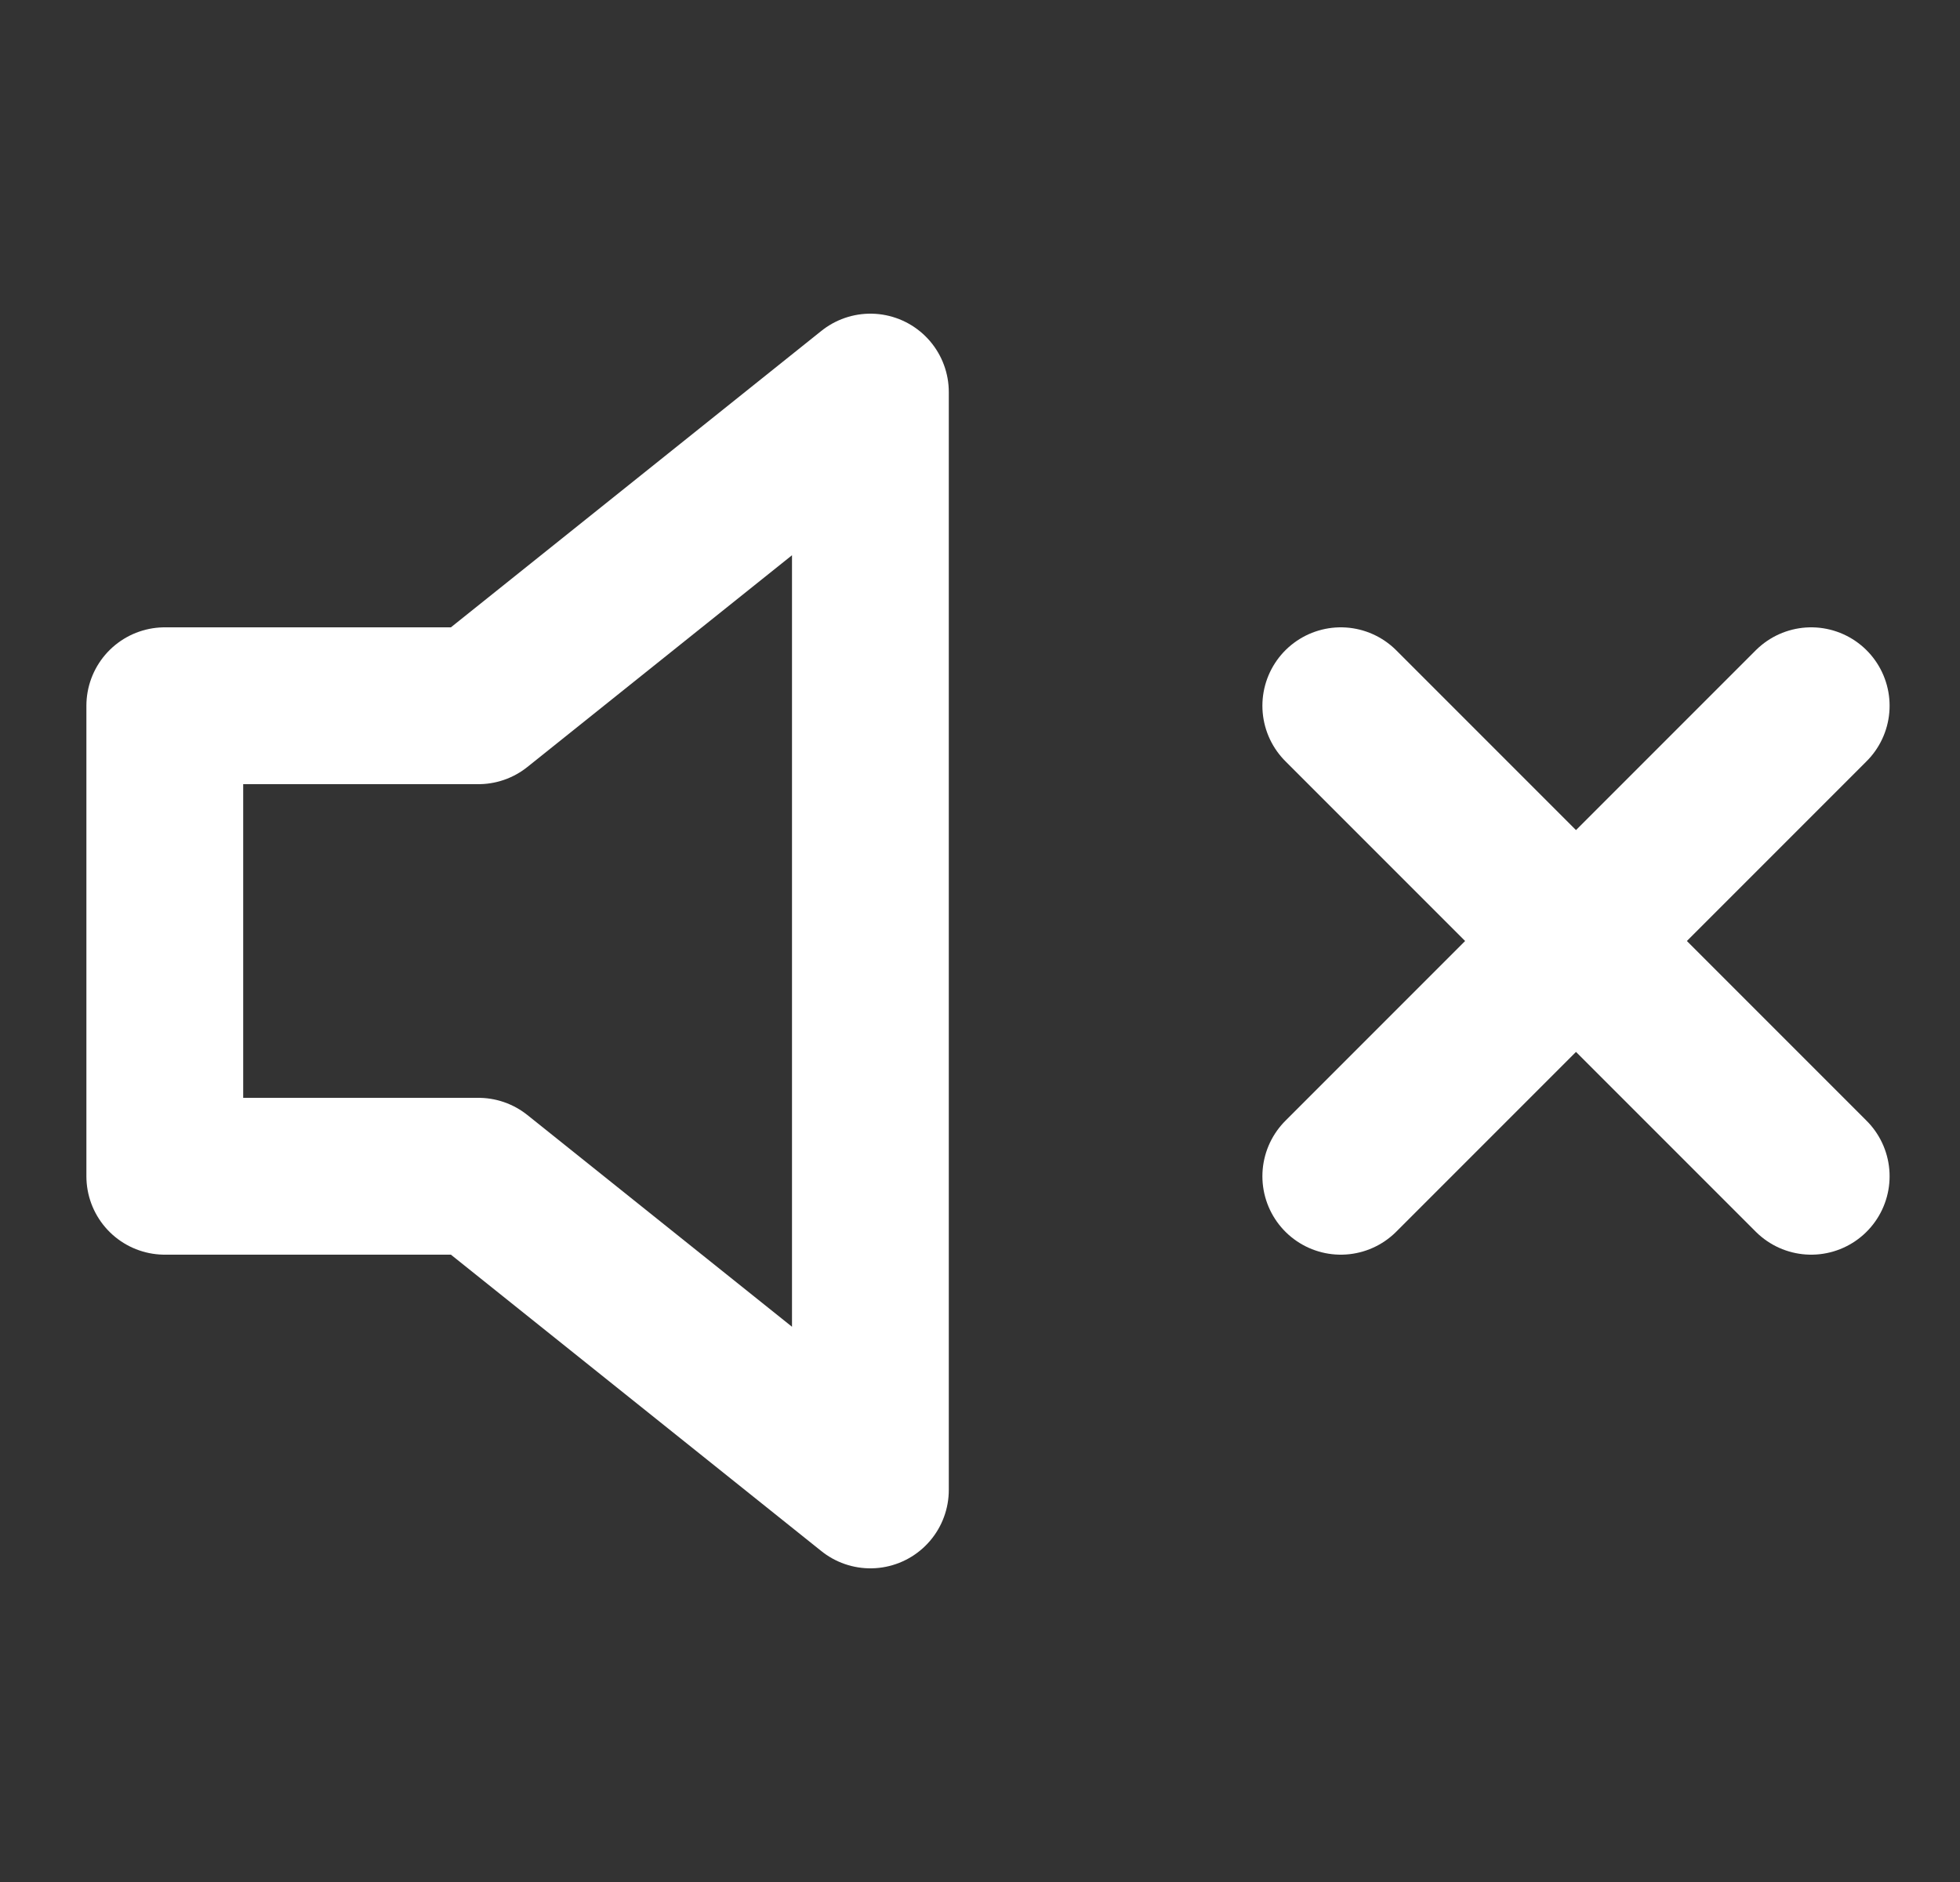 <svg width="25" height="24" viewBox="0 0 25 24" fill="none" xmlns="http://www.w3.org/2000/svg">
<rect x="0" y="0" width="25" height="24" fill="#333333" stroke="none"/>
<g clip-path="url(#clip0)">
<path d="M11.102 5L6.102 9H2.102V15H6.102L11.102 19V5Z" stroke="white" stroke-width="2" stroke-linecap="round" stroke-linejoin="round"/>
<path d="M23.102 9L17.102 15" stroke="white" stroke-width="2" stroke-linecap="round" stroke-linejoin="round"/>
<path d="M17.102 9L23.102 15" stroke="white" stroke-width="2" stroke-linecap="round" stroke-linejoin="round"/>
</g>
<defs>
<clipPath id="clip0">
<rect width="24" height="24" fill="white" transform="translate(0.102)"/>
</clipPath>
</defs>
</svg>
